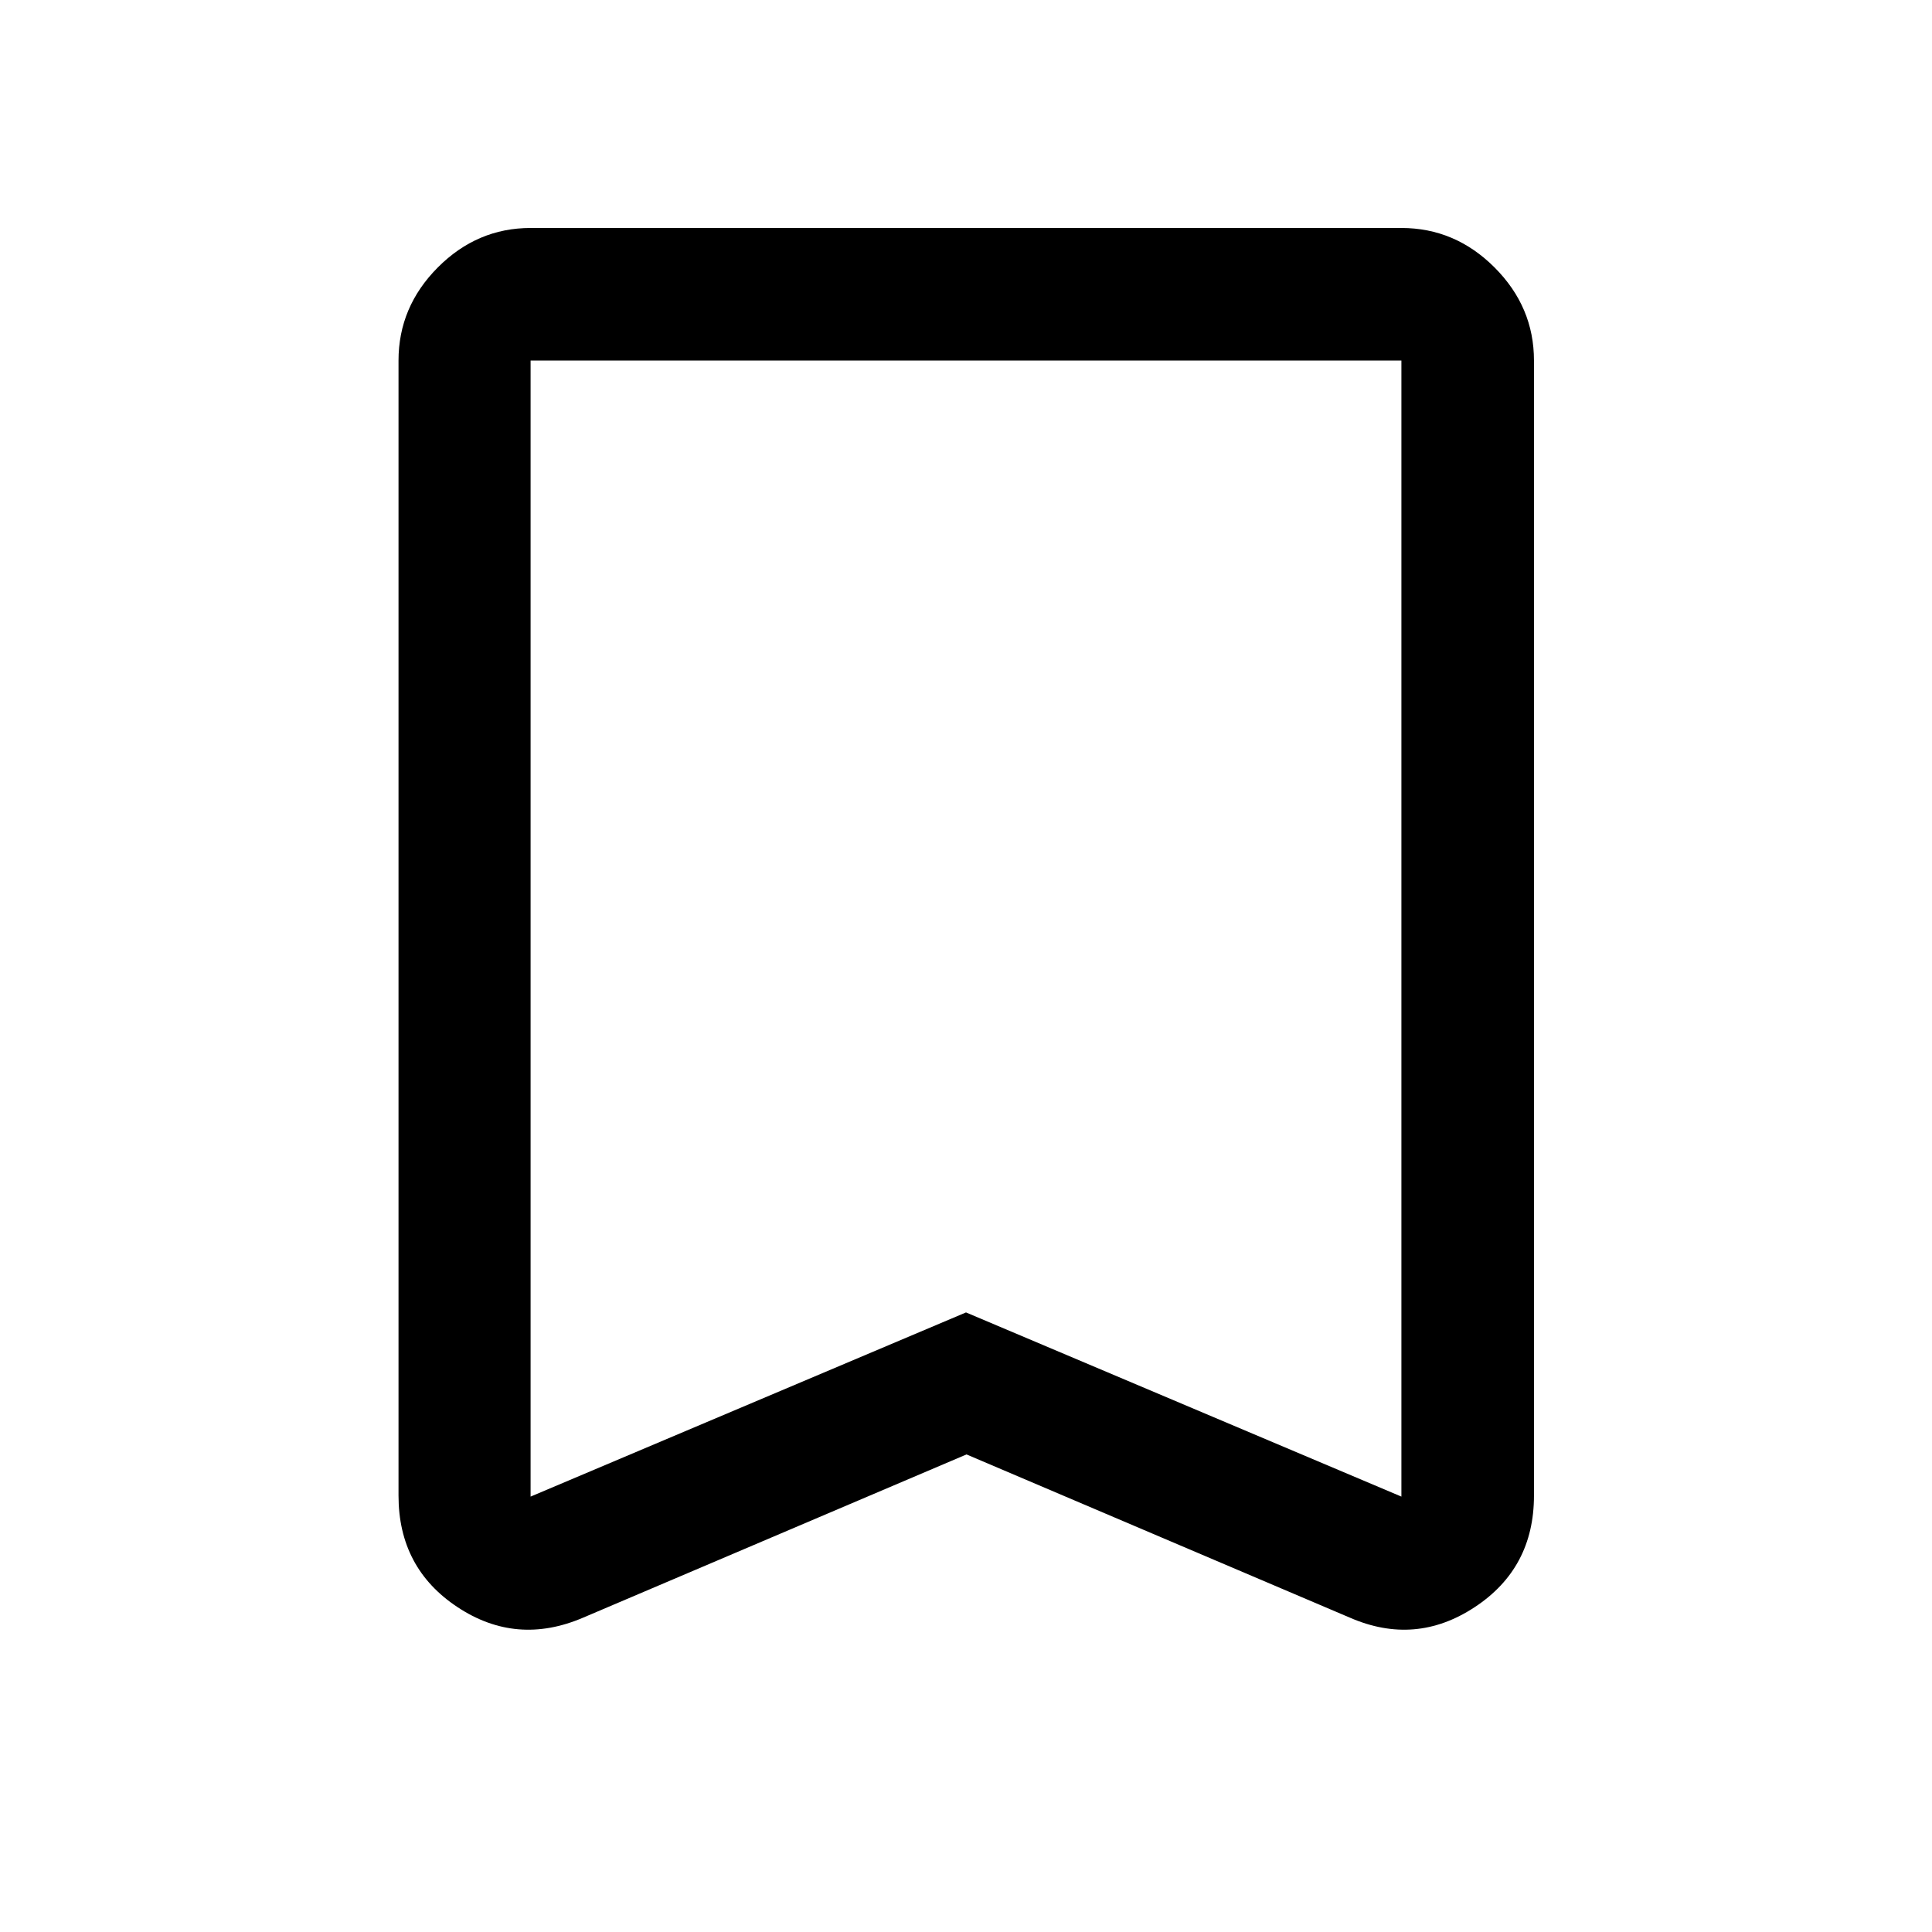 <svg xmlns="http://www.w3.org/2000/svg" height="48" viewBox="0 -960 960 960" width="48"><path d="m480.25-237.3-190.49 81.1q-33.06 14.18-62.4-5.21-29.34-19.38-29.34-55.44v-564q0-26.66 19.53-46.27 19.53-19.6 46.1-19.6h432.7q26.66 0 46.27 19.6 19.6 19.61 19.6 46.27v564q0 36.06-29.46 55.44-29.46 19.39-62.02 5.21l-190.49-81.1Zm-.25-70.56 216.35 91.51v-564.5h-432.7v564.5L480-307.86Zm0-472.99H263.65h432.7H480Z"/></svg>